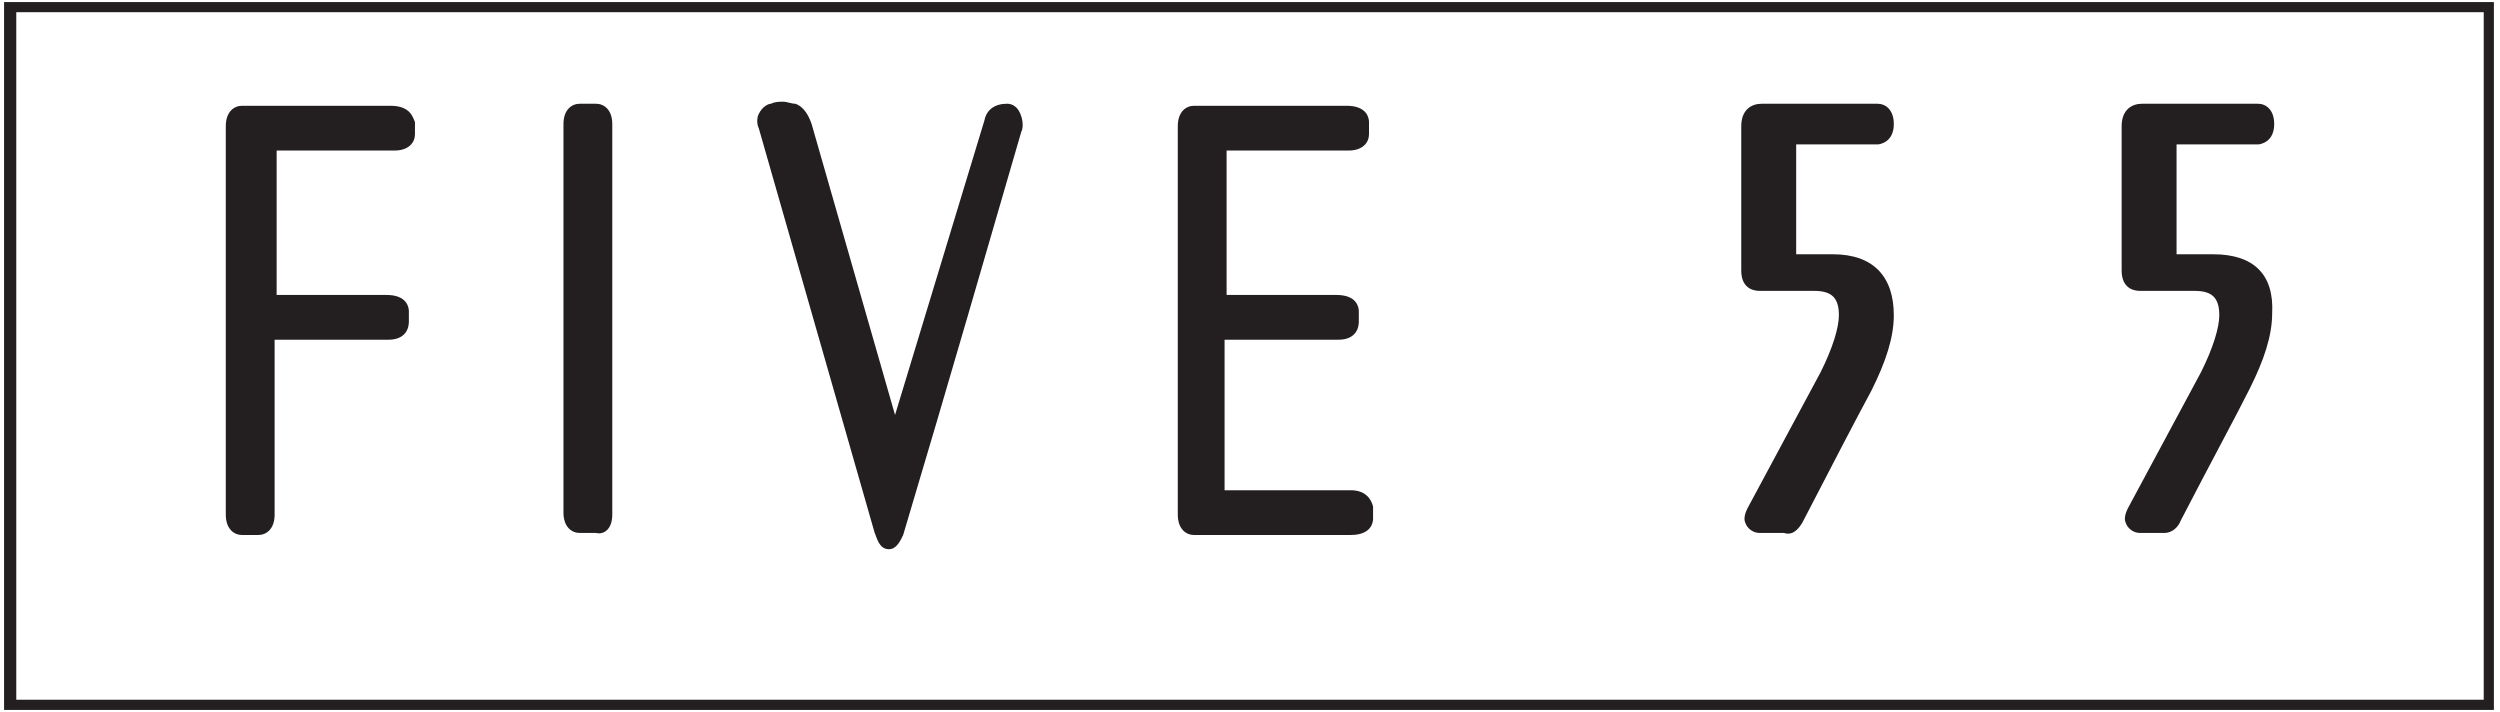 <?xml version="1.0" encoding="utf-8"?>
<!-- Generator: Adobe Illustrator 25.4.1, SVG Export Plug-In . SVG Version: 6.00 Build 0)  -->
<svg version="1.1" id="Layer_1" xmlns="http://www.w3.org/2000/svg" xmlns:xlink="http://www.w3.org/1999/xlink" x="0px" y="0px"
	 viewBox="0 0 122.9 35" style="enable-background:new 0 0 122.9 35;" xml:space="preserve">
<style type="text/css">
	.st0{fill:#231F20;}
</style>
<g>
	<g>
		<path class="st0" d="M19.2,5.2h-7.3c-0.4,0-0.8,0.3-0.8,1v19.1c0,0.7,0.4,1,0.8,1h0.8c0.4,0,0.8-0.3,0.8-1l0-8.6c0,0,0.1,0,0.3,0
			h5.3c0.7,0,1-0.4,1-0.9v-0.5c0-0.2-0.1-0.8-1.1-0.8h-5.3c-0.1,0-0.1,0-0.1,0c0,0,0-0.1,0-0.2V7.4c0,0,0,0,0,0c0.1,0,0.1,0,0.3,0
			h5.5c0.7,0,1-0.4,1-0.8V6C20.3,5.8,20.2,5.2,19.2,5.2z"/>
		<path class="st0" d="M30.1,25.3V6.1c0-0.7-0.4-1-0.8-1h-0.8c-0.4,0-0.8,0.3-0.8,1v19.1c0,0.7,0.4,1,0.8,1h0.8
			C29.7,26.3,30.1,26,30.1,25.3z"/>
		<path class="st0" d="M66.4,24.1h-5.9c-0.1,0-0.2,0-0.3,0c0,0,0,0,0,0l0-7.4c0,0,0.1,0,0.3,0h5.3c0.7,0,1-0.4,1-0.9v-0.5
			c0-0.2-0.1-0.8-1.1-0.8h-5.3c-0.1,0-0.1,0-0.1,0c0,0,0-0.1,0-0.2V7.4c0,0,0,0,0,0c0.1,0,0.1,0,0.3,0h5.7c0.7,0,1-0.4,1-0.8V6
			c0-0.2-0.1-0.8-1.1-0.8h-7.5c-0.4,0-0.8,0.3-0.8,1v19.1c0,0.7,0.4,1,0.8,1h7.7c1,0,1.1-0.6,1.1-0.8v-0.6
			C67.4,24.5,67.1,24.1,66.4,24.1z"/>
		<path class="st0" d="M49.5,5.1c-0.6,0-1,0.3-1.1,0.8L44,20.4L39.9,6.1c-0.2-0.6-0.5-0.9-0.8-1c-0.2,0-0.4-0.1-0.6-0.1
			c-0.2,0-0.4,0-0.6,0.1l0,0c-0.1,0-0.4,0.1-0.6,0.5c-0.1,0.2-0.1,0.5,0,0.7L43,26.2c0.1,0.2,0.2,0.8,0.7,0.8c0.4,0,0.6-0.5,0.7-0.7
			c2.3-7.7,4.2-14.3,5.8-19.8c0.1-0.2,0.1-0.5,0-0.8C50,5.1,49.6,5.1,49.5,5.1z"/>
		<path class="st0" d="M88.6,25.7c1.6-3.1,2.7-5.2,3.4-6.5c0.7-1.4,1.1-2.6,1.1-3.7c0-1.9-1-3-3-3h-1.8c0-0.1,0-0.1,0-0.2V7.4
			c0-0.2,0-0.3,0-0.3h4c0.1,0,0.8-0.1,0.8-1c0-0.7-0.4-1-0.8-1h-5.7c-0.5,0-1,0.3-1,1.1v7.1c0,0.8,0.5,1,0.9,1h2.7
			c0.9,0,1.2,0.4,1.2,1.2c0,0.6-0.3,1.6-0.9,2.8L85.9,25c-0.1,0.2-0.2,0.5-0.1,0.7c0.1,0.3,0.4,0.5,0.7,0.5h1.2
			C88,26.3,88.3,26.2,88.6,25.7z"/>
		<path class="st0" d="M108.8,12.5H107c0-0.1,0-0.1,0-0.2V7.4c0-0.2,0-0.3,0-0.3h4c0.1,0,0.8-0.1,0.8-1c0-0.7-0.4-1-0.8-1h-5.7
			c-0.5,0-1,0.3-1,1.1v7.1c0,0.8,0.5,1,0.9,1h2.7c0.9,0,1.2,0.4,1.2,1.2c0,0.6-0.3,1.6-0.9,2.8l-3.6,6.7c-0.1,0.2-0.2,0.5-0.1,0.7
			c0.1,0.3,0.4,0.5,0.7,0.5h1.2c0.2,0,0.6-0.1,0.8-0.6c1.5-2.9,2.7-5.1,3.4-6.5c0.7-1.4,1.1-2.6,1.1-3.7
			C111.8,13.5,110.8,12.5,108.8,12.5z"/>
	</g>
	<g>
		<path class="st0" d="M122.7,34.9H0.2V0.1h122.4V34.9z M0.8,34.4h121.3V0.6H0.8V34.4z"/>
	</g>
</g>
</svg>

